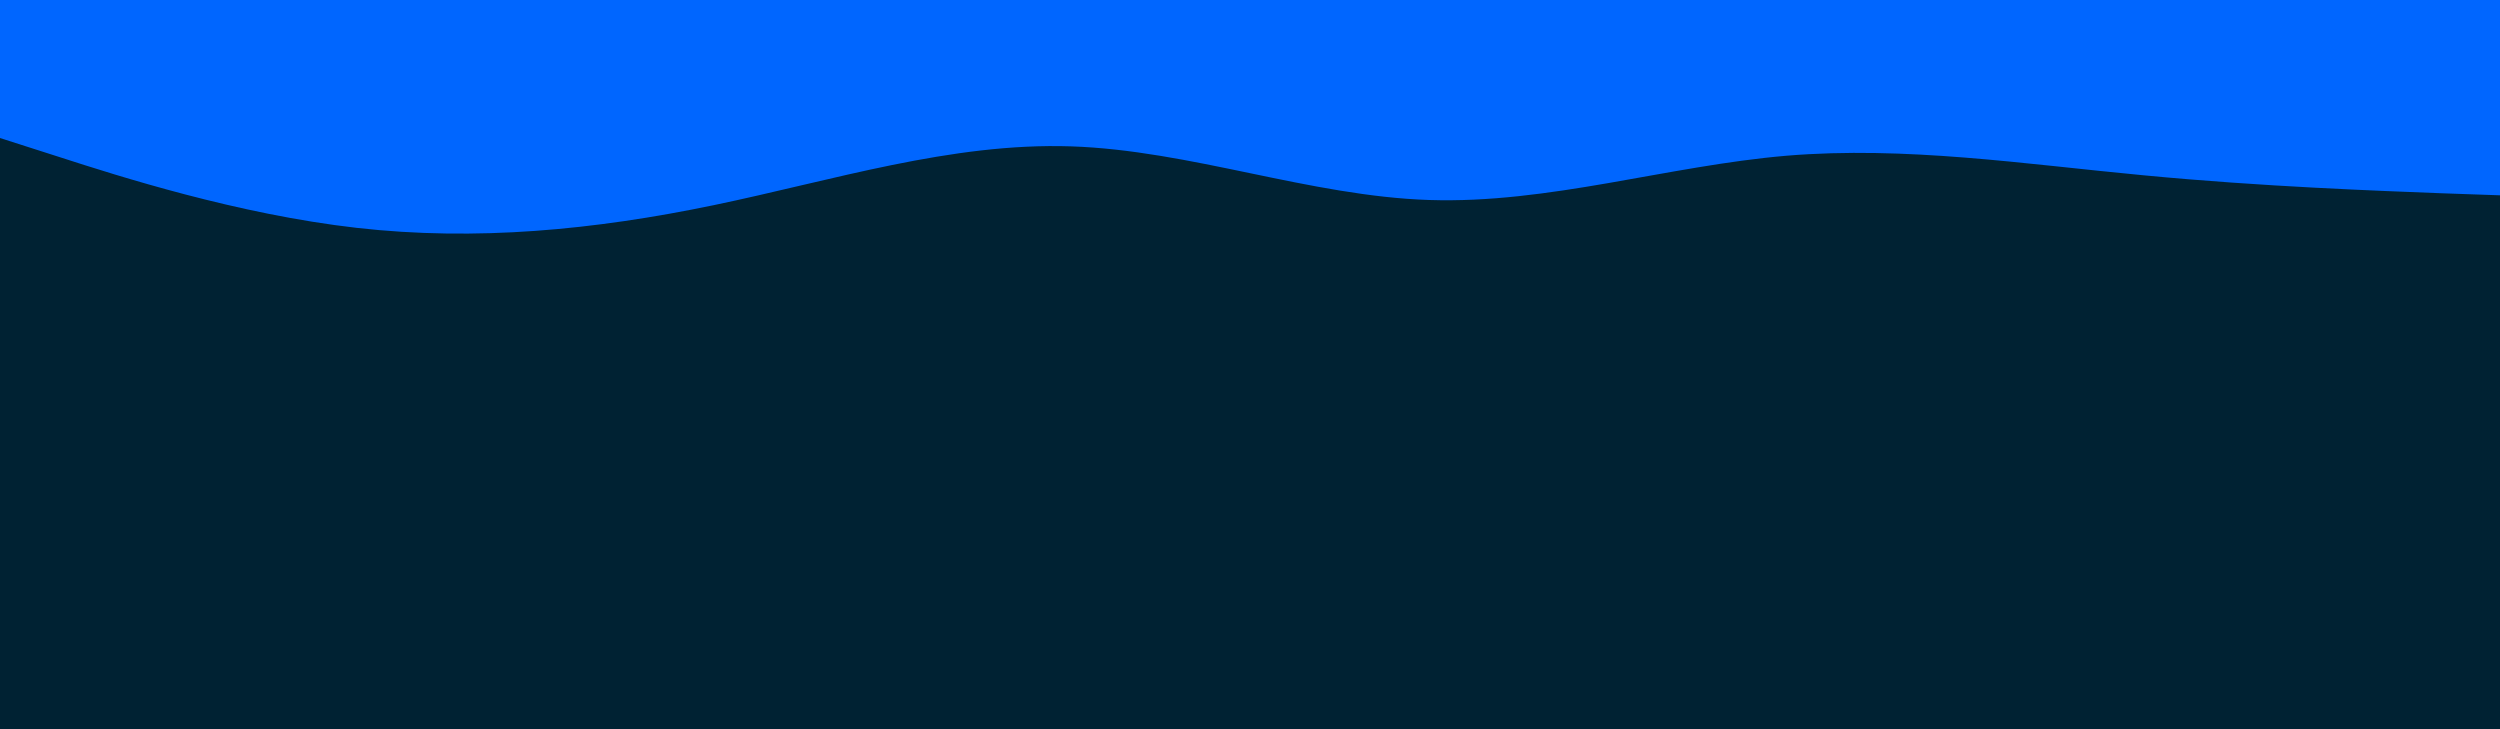 <svg id="visual" viewBox="0 0 960 280" width="960" height="280" xmlns="http://www.w3.org/2000/svg" xmlns:xlink="http://www.w3.org/1999/xlink" version="1.1"><rect x="0" y="0" width="960" height="280" fill="#002233"></rect><path d="M0 53L22.8 60.3C45.7 67.7 91.3 82.3 137 87.5C182.7 92.7 228.3 88.3 274 78.8C319.7 69.3 365.3 54.7 411.2 56.2C457 57.7 503 75.3 548.8 76.8C594.7 78.3 640.3 63.7 686 59.8C731.7 56 777.3 63 823 67.3C868.7 71.7 914.3 73.3 937.2 74.2L960 75L960 0L937.2 0C914.3 0 868.7 0 823 0C777.3 0 731.7 0 686 0C640.3 0 594.7 0 548.8 0C503 0 457 0 411.2 0C365.3 0 319.7 0 274 0C228.3 0 182.7 0 137 0C91.3 0 45.7 0 22.8 0L0 0Z" fill="#0066FF" stroke-linecap="round" stroke-linejoin="miter"></path></svg>